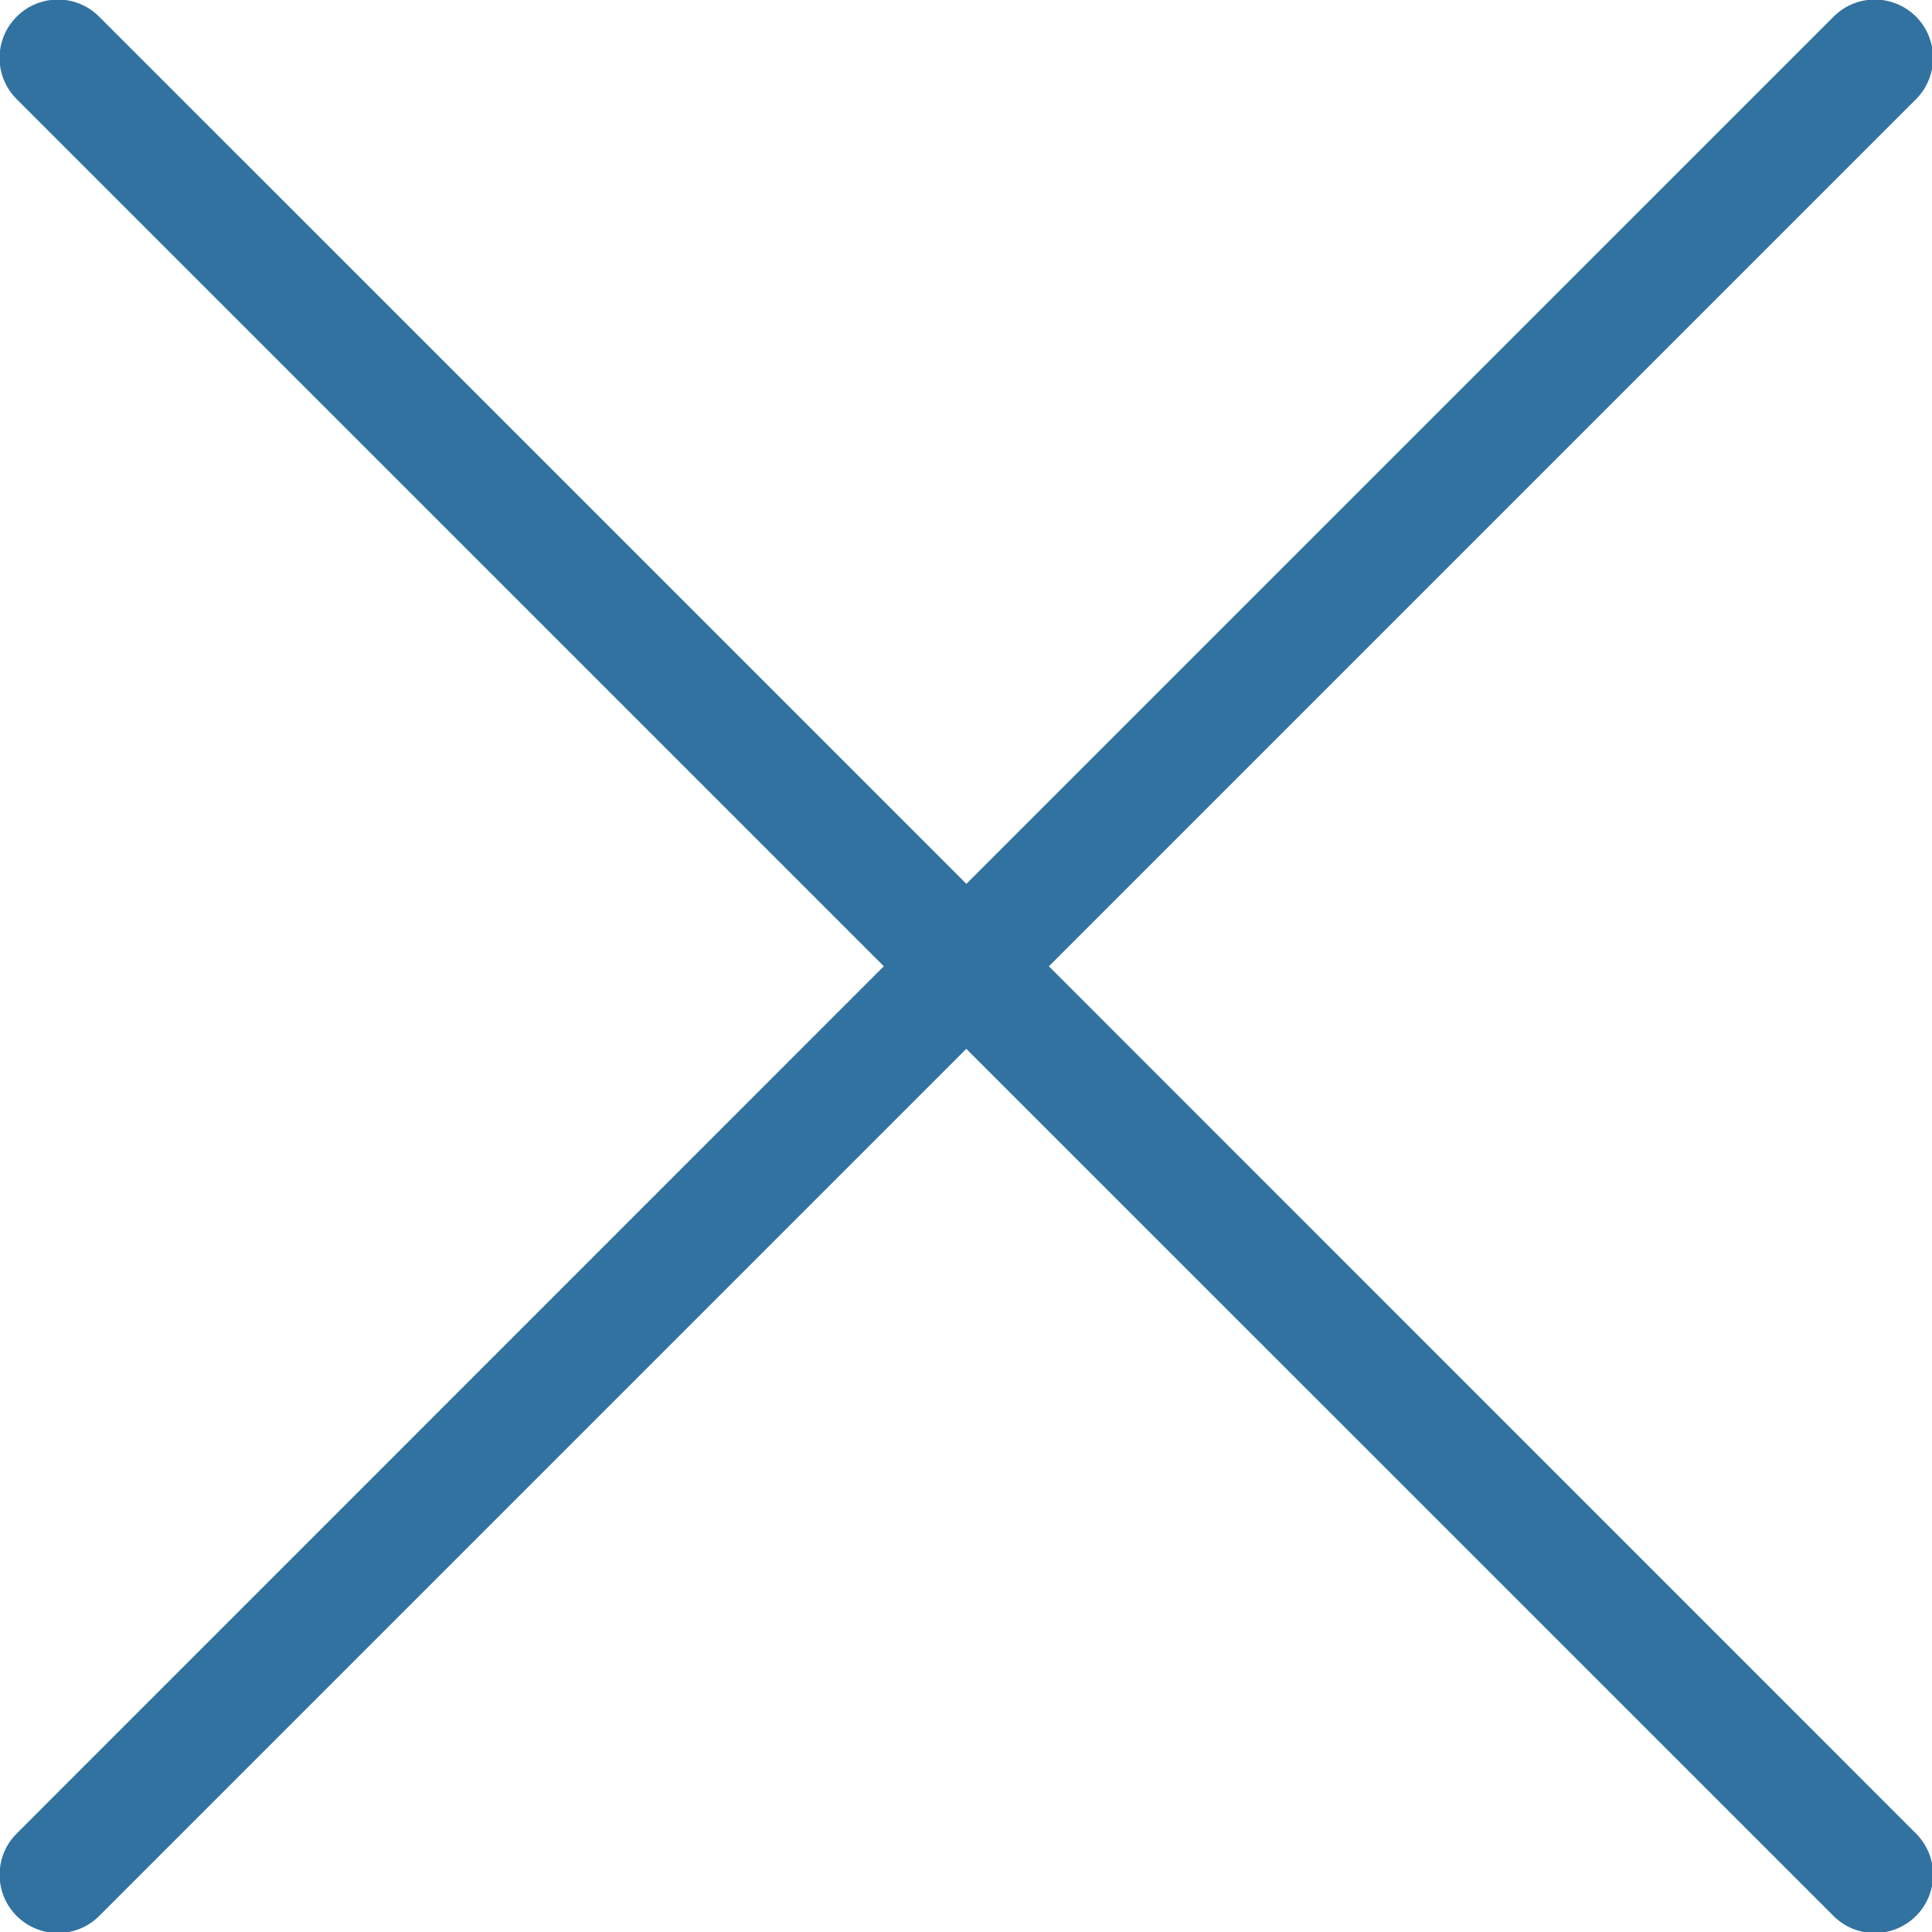 <?xml version="1.0" encoding="utf-8"?>
<!-- Generator: Adobe Illustrator 16.0.0, SVG Export Plug-In . SVG Version: 6.00 Build 0)  -->
<!DOCTYPE svg PUBLIC "-//W3C//DTD SVG 1.1//EN" "http://www.w3.org/Graphics/SVG/1.1/DTD/svg11.dtd">
<svg version="1.1" id="Layer_1" xmlns="http://www.w3.org/2000/svg" xmlns:xlink="http://www.w3.org/1999/xlink" x="0px" y="0px"
	 width="32px" height="32px" viewBox="0 0 32 32" enable-background="new 0 0 32 32" xml:space="preserve">
<title>custom-close-1</title>
<path fill="#3272A0" d="M0.276,31.734c0.188,0.188,0.436,0.283,0.683,0.283s0.495-0.094,0.684-0.283l14.362-14.362l14.364,14.362
	c0.188,0.189,0.436,0.283,0.682,0.283c0.248,0,0.495-0.094,0.684-0.283c0.377-0.377,0.377-0.988,0-1.365L17.373,16.005L31.736,1.642
	c0.375-0.377,0.375-0.988,0-1.366c-0.379-0.378-0.99-0.378-1.366,0L16.006,14.639L1.642,0.276c-0.377-0.378-0.988-0.378-1.366,0
	s-0.378,0.989,0,1.366l14.363,14.362L0.277,30.368C-0.101,30.745-0.101,31.357,0.276,31.734L0.276,31.734L0.276,31.734z"/>
</svg>
